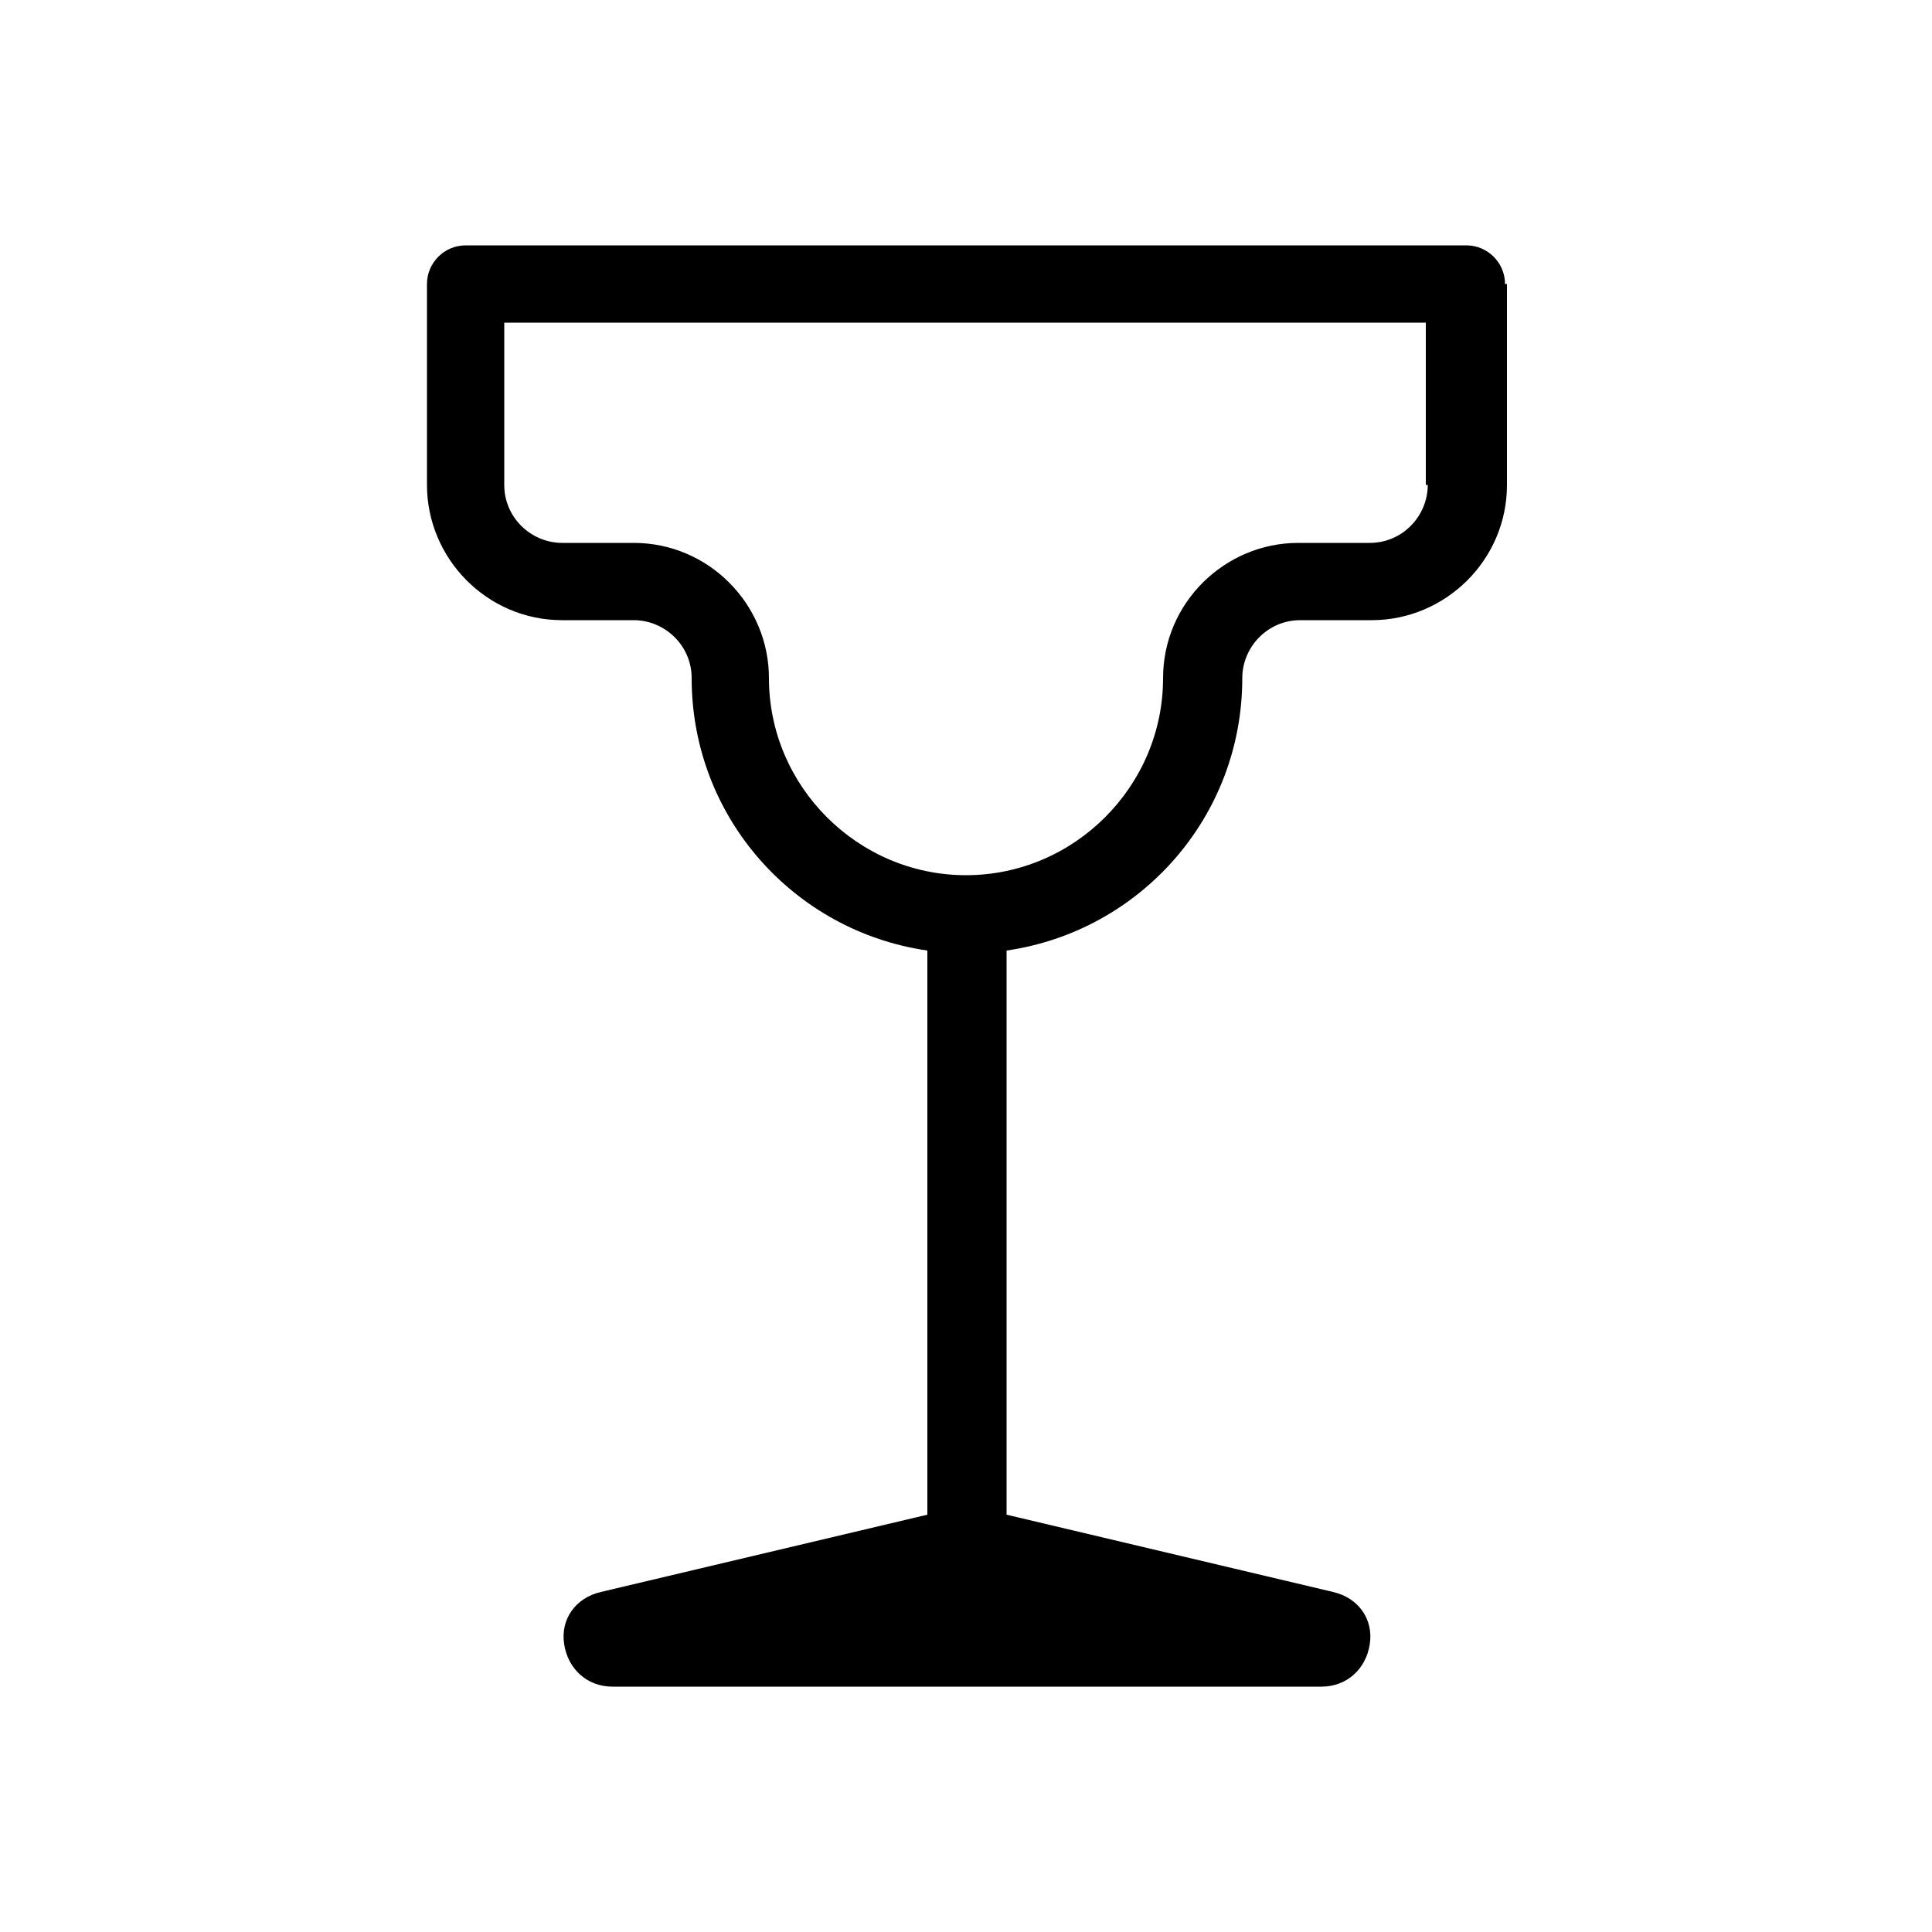 <svg
  xmlns="http://www.w3.org/2000/svg"
  xml:space="preserve"
  viewBox="0 0 100 100"
>
  <path
    d="M77.9 14.7c0-1.1-.9-2-2-2H24.1c-1.1 0-2 .9-2 2v10.4c0 3.8 3.1 7 7 7h3.7c1.6 0 3 1.3 3 3 0 7.2 5.3 13.1 12.2 14.1v29.2l-16.9 4c-1.3.3-2.1 1.4-1.9 2.7s1.2 2.2 2.5 2.2h36.7c1.3 0 2.3-.9 2.5-2.2s-.6-2.4-1.9-2.7l-16.9-4V49.2c6.9-1 12.2-6.9 12.2-14.1 0-1.6 1.3-3 3-3H71c3.8 0 7-3.1 7-7V14.7zm-4 10.4c0 1.6-1.3 3-3 3h-3.7c-3.8 0-7 3.1-7 7 0 5.6-4.6 10.2-10.2 10.2s-10.2-4.6-10.2-10.2c0-3.8-3.1-7-7-7h-3.7c-1.6 0-3-1.3-3-3v-8.4h47.7v8.4z"
  />
</svg>
